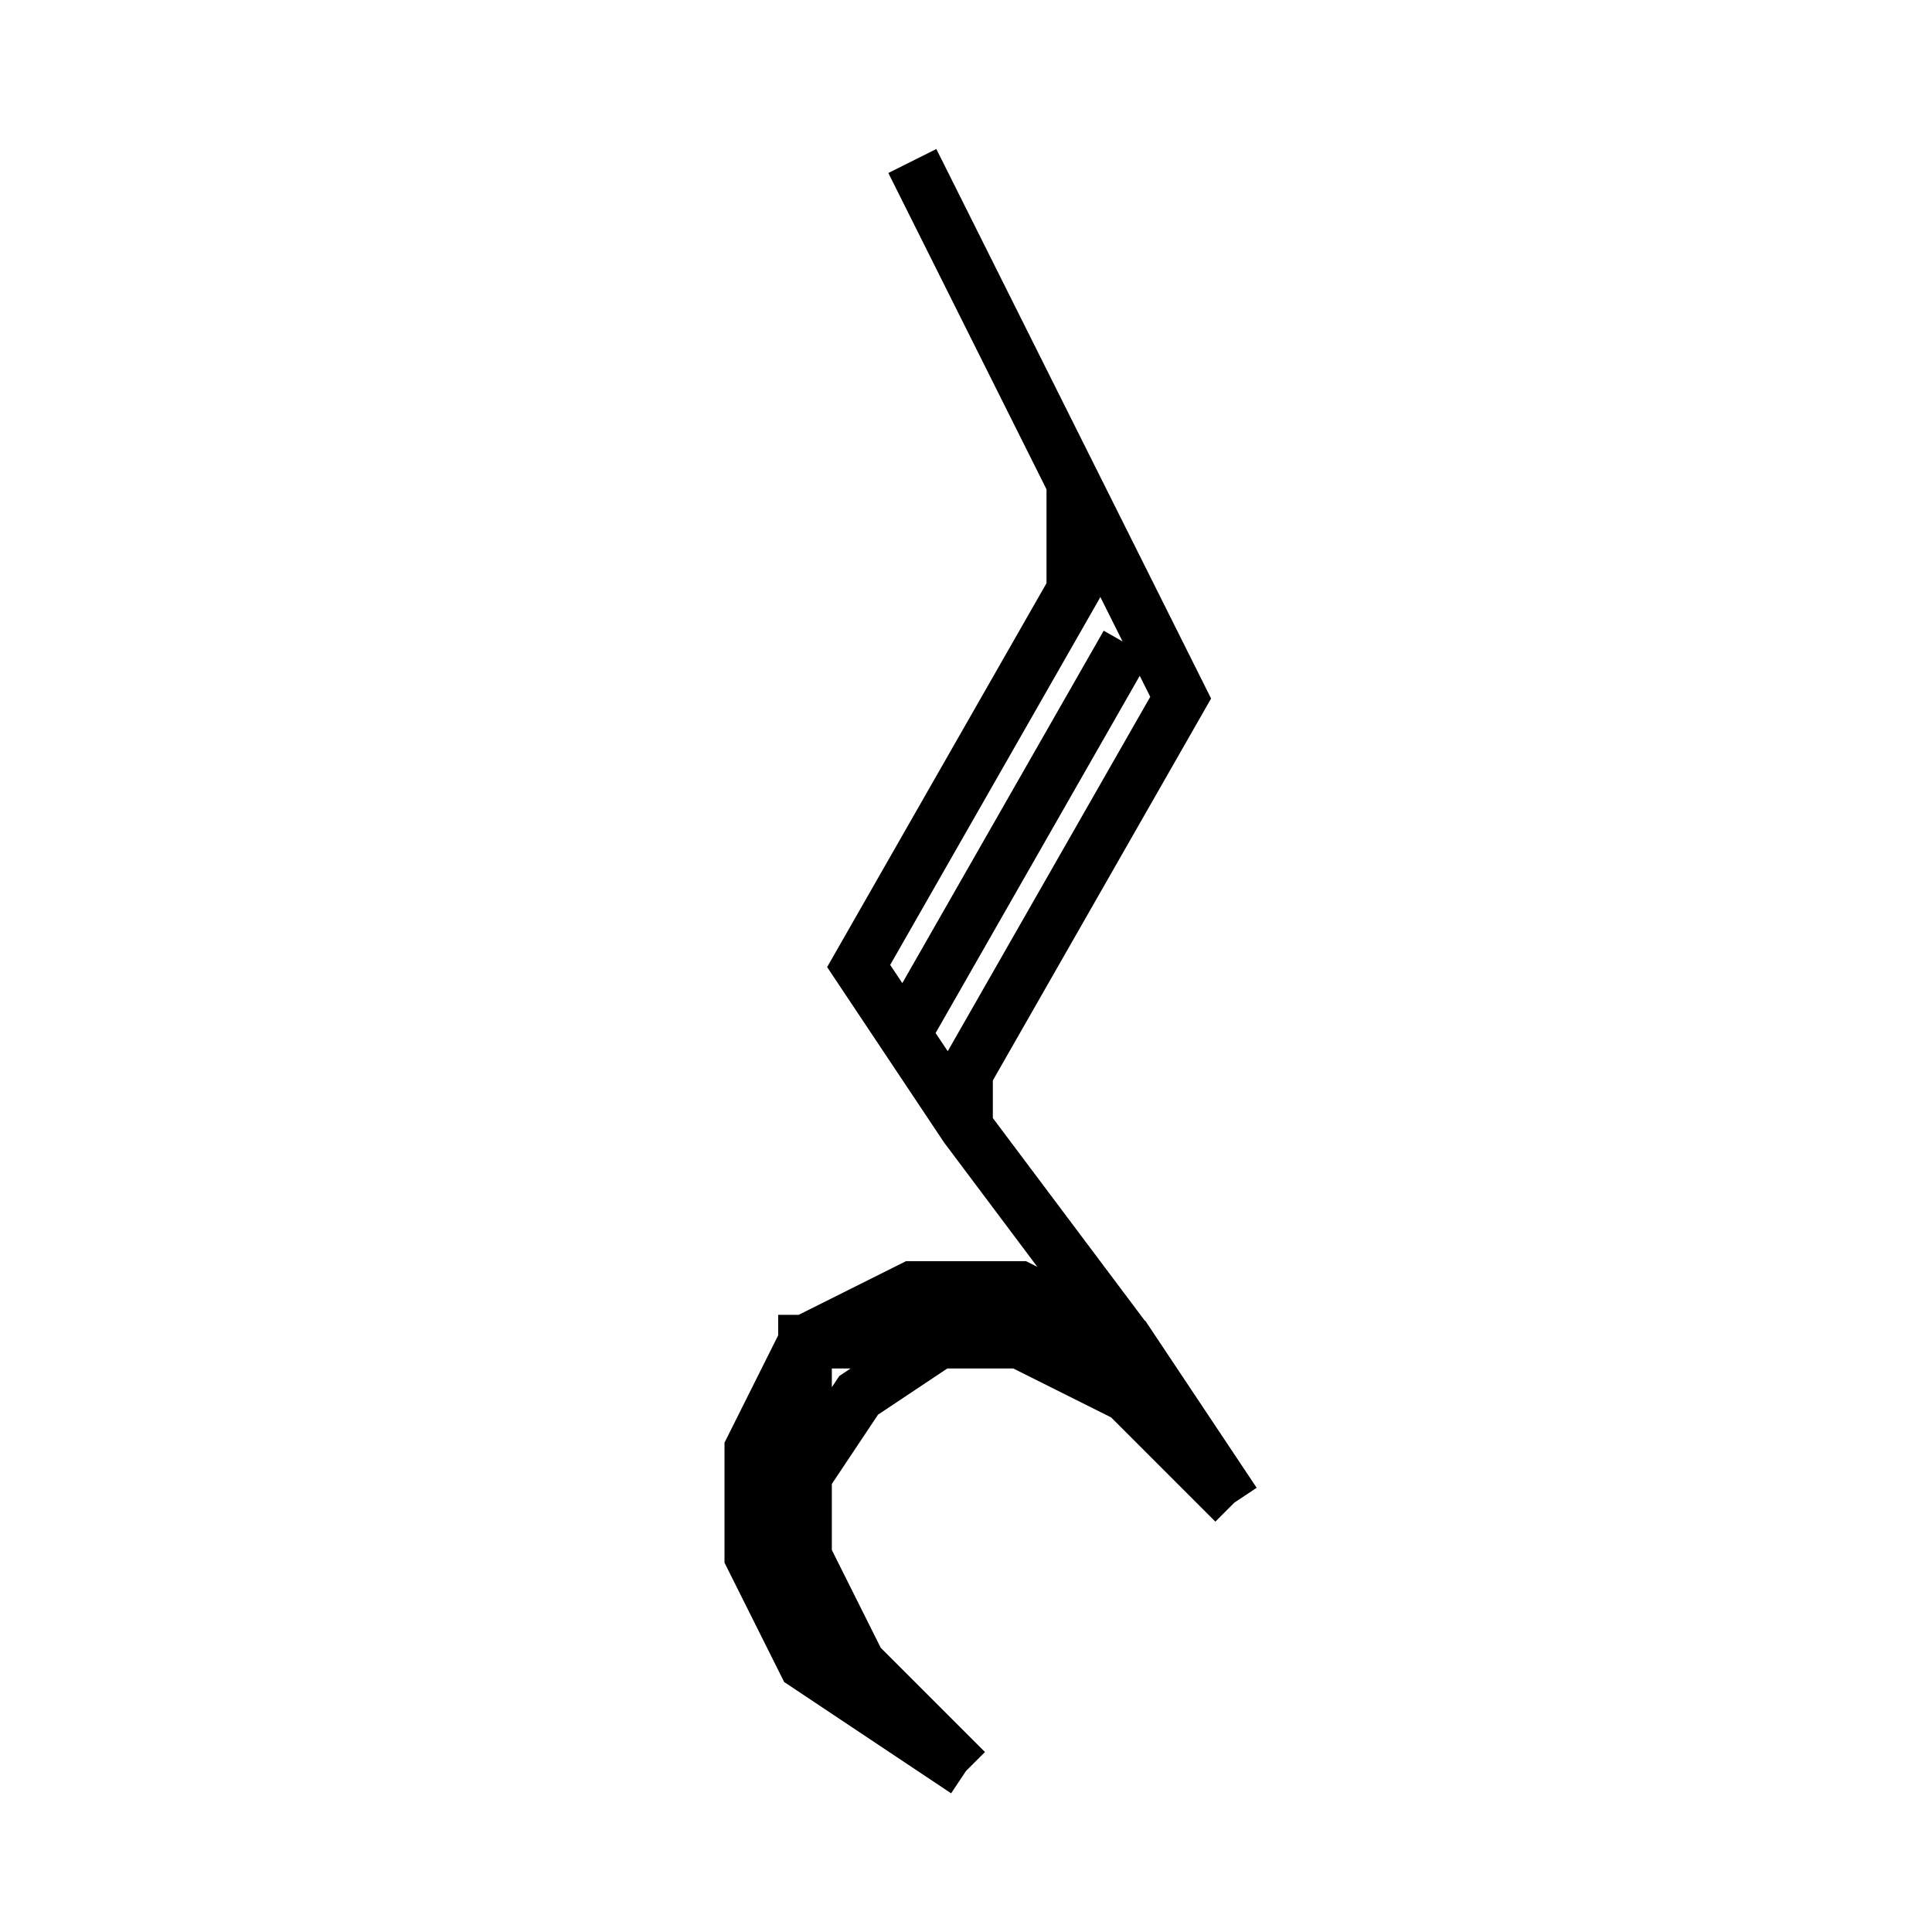 <svg xmlns='http://www.w3.org/2000/svg' 
xmlns:xlink='http://www.w3.org/1999/xlink' 
viewBox = '-18 -18 36 36' >
<path d = '
	M -1, -15
	L 4, -5
	L 0, 2
	L 0, 3

	M 3, -6
	L -1, 1

	M 2, -9
	L 2, -7
	L -2, 0
	L 0, 3
	L 3, 7

	M 5, 10
	L 3, 7
	L 1, 6
	L -1, 6
	L -3, 7
	L -4, 9
	L -4, 11
	L -3, 13
	L 0, 15

	M 5, 10
	L 3, 8
	L 1, 7
	L -3, 7
	L -3, 11
	L -2, 13
	L 0, 15

	M 1, 6
	L -2, 8
	L -4, 11

' fill='none' stroke='black' />
</svg>
